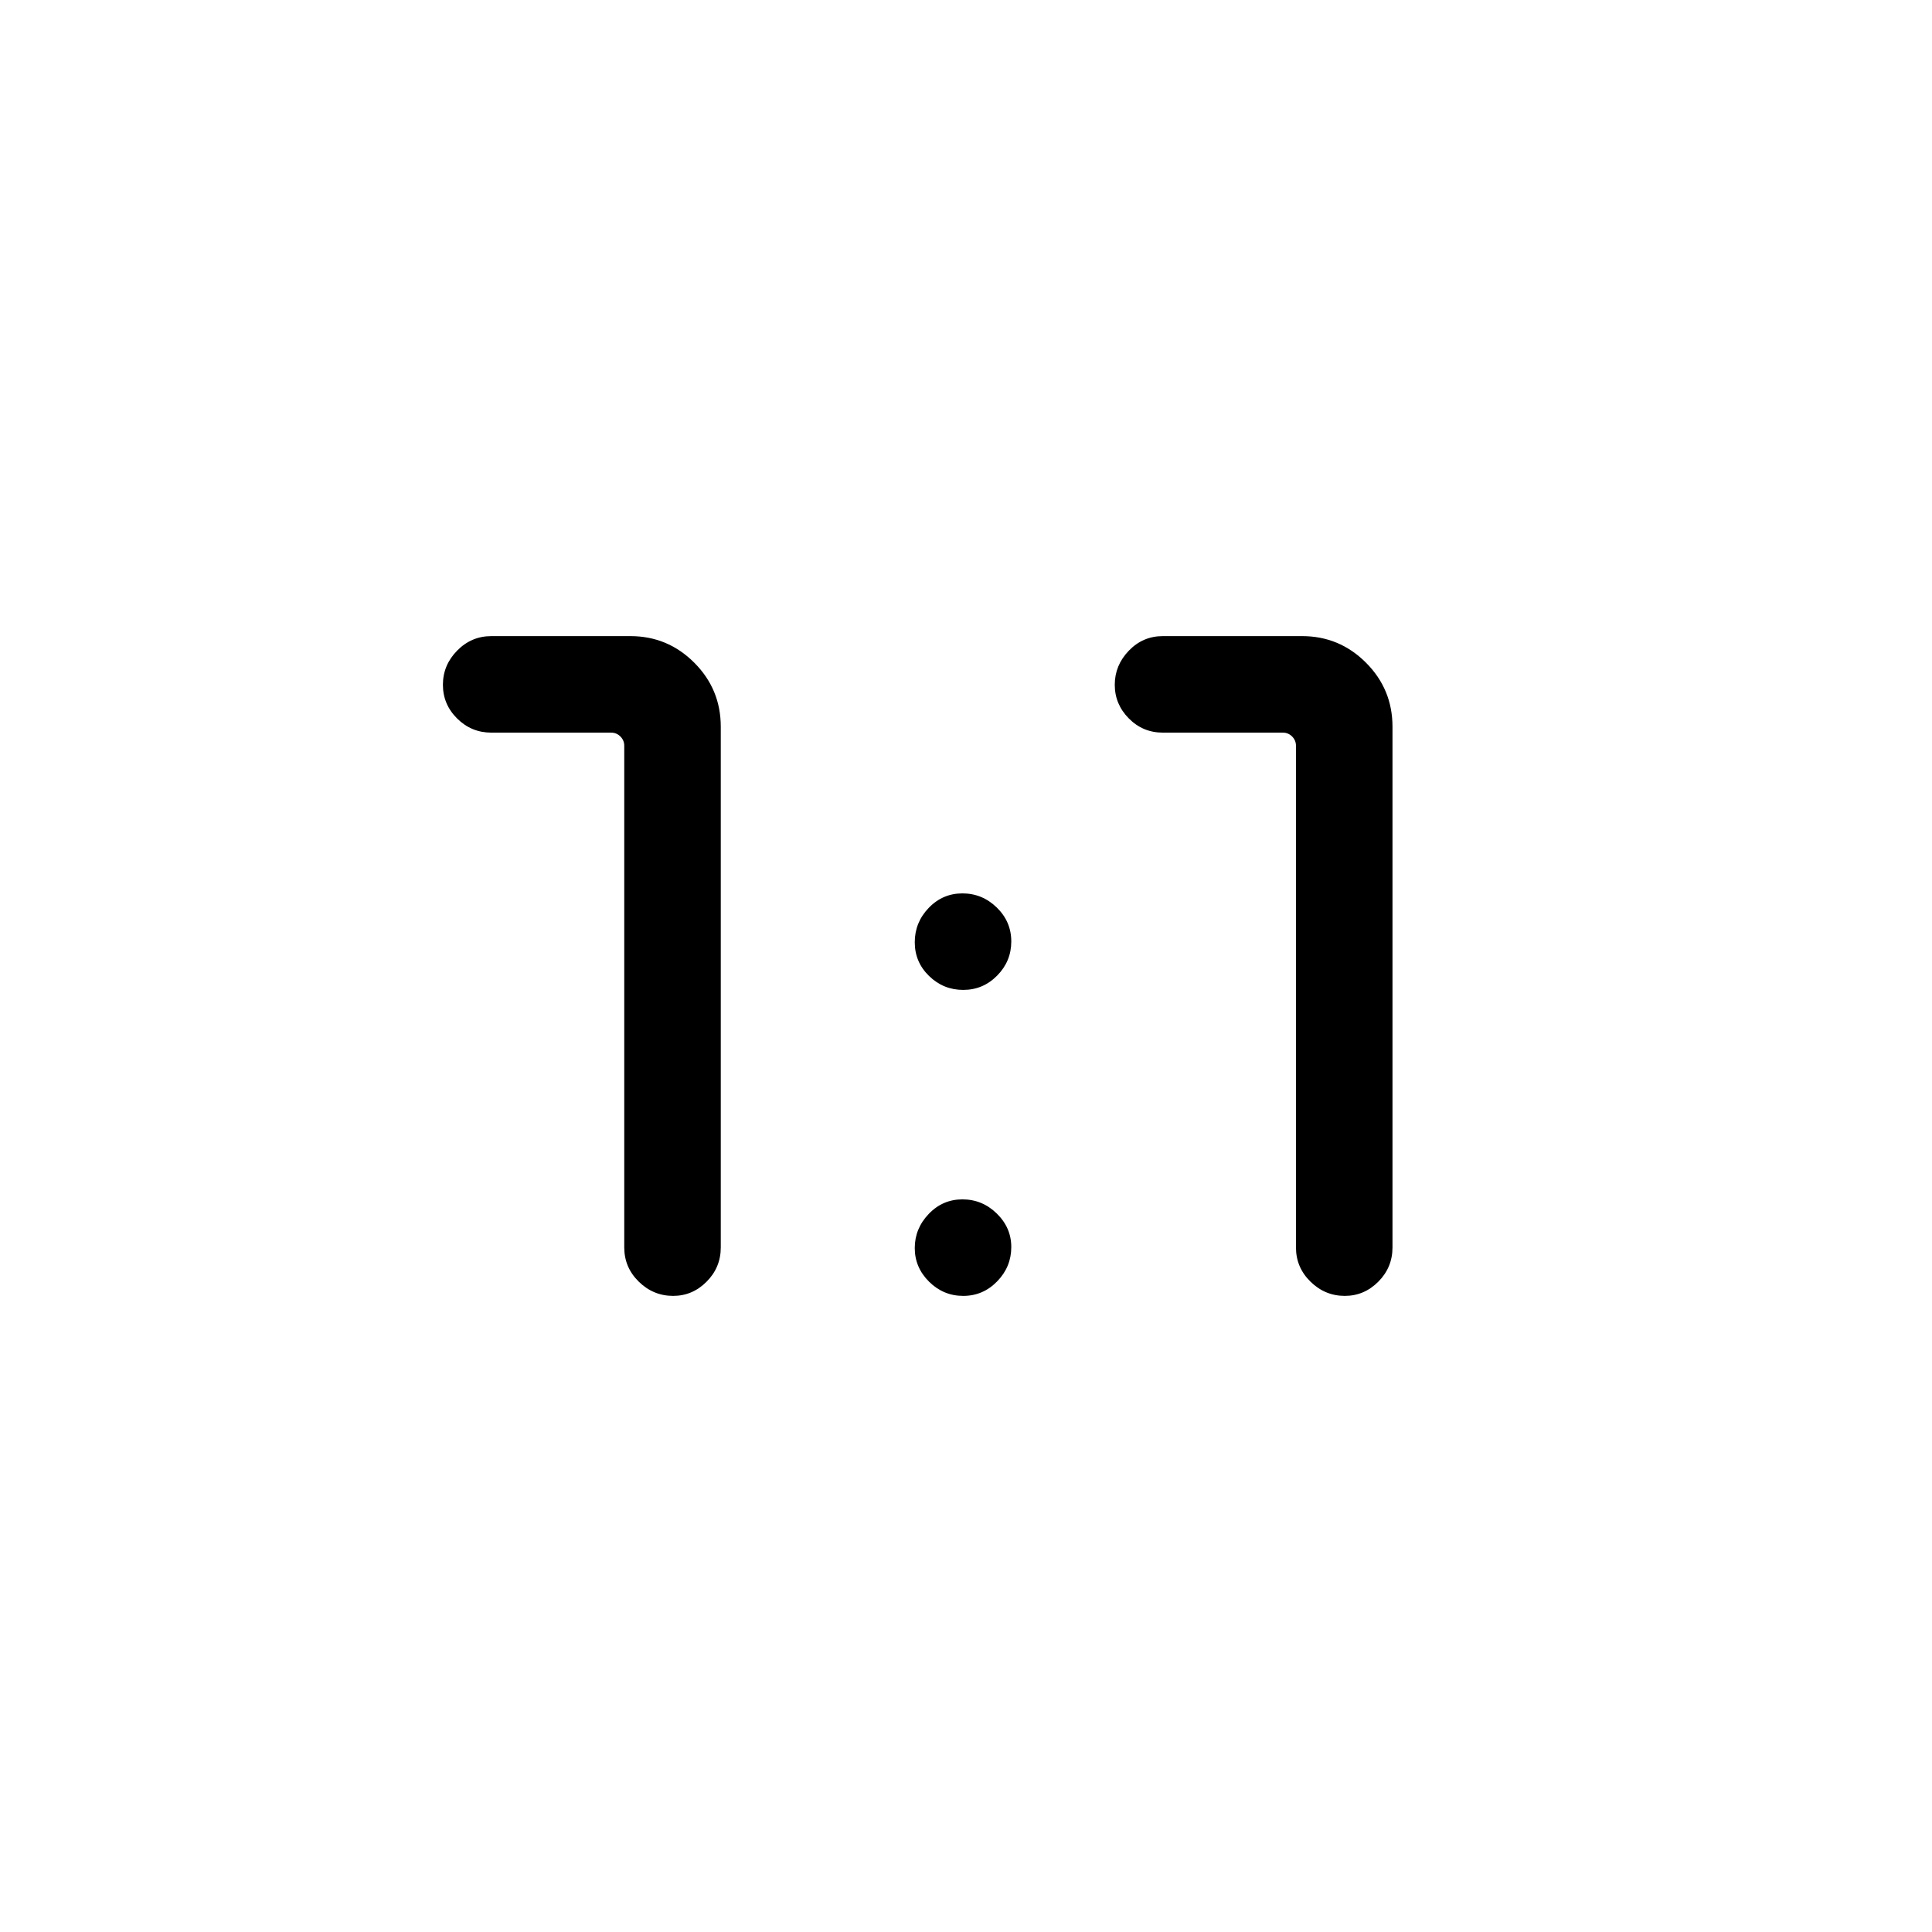 <svg xmlns="http://www.w3.org/2000/svg" height="20" viewBox="0 -960 960 960" width="20"><path d="M334.47-316.08q-9.85 0-17.07-7.07-7.21-7.07-7.21-17v-249.27q0-2.7-1.92-4.62t-4.62-1.92h-59.5q-9.93 0-17-7.02-7.07-7.01-7.07-16.76 0-9.76 7.07-16.97 7.07-7.21 17-7.21h69.08q18.55 0 31.73 13.19 13.19 13.19 13.19 31.82v258.76q0 9.93-7.03 17-7.02 7.07-16.65 7.07Zm333.76 0q-9.85 0-17.06-7.07-7.21-7.07-7.21-17v-249.27q0-2.7-1.92-4.62t-4.62-1.92h-59.61q-9.94 0-16.91-7.06-6.98-7.05-6.98-16.72 0-9.67 6.98-16.93 6.97-7.25 16.91-7.25H647q18.54 0 31.73 13.19 13.19 13.19 13.19 31.82v258.76q0 9.93-7.03 17t-16.66 7.07ZM478.62-468.12q-9.85 0-16.97-6.91-7.11-6.92-7.11-16.77t6.92-17.06q6.92-7.22 16.77-7.22t17.06 7.02q7.21 7.01 7.21 16.86t-7.02 16.97q-7.01 7.11-16.86 7.11Zm0 152.04q-9.85 0-16.97-7.05-7.11-7.06-7.11-16.73 0-9.67 6.92-16.92 6.92-7.26 16.77-7.26t17.06 7.03q7.21 7.03 7.21 16.66 0 9.85-7.02 17.06-7.01 7.21-16.86 7.21Z"/></svg>